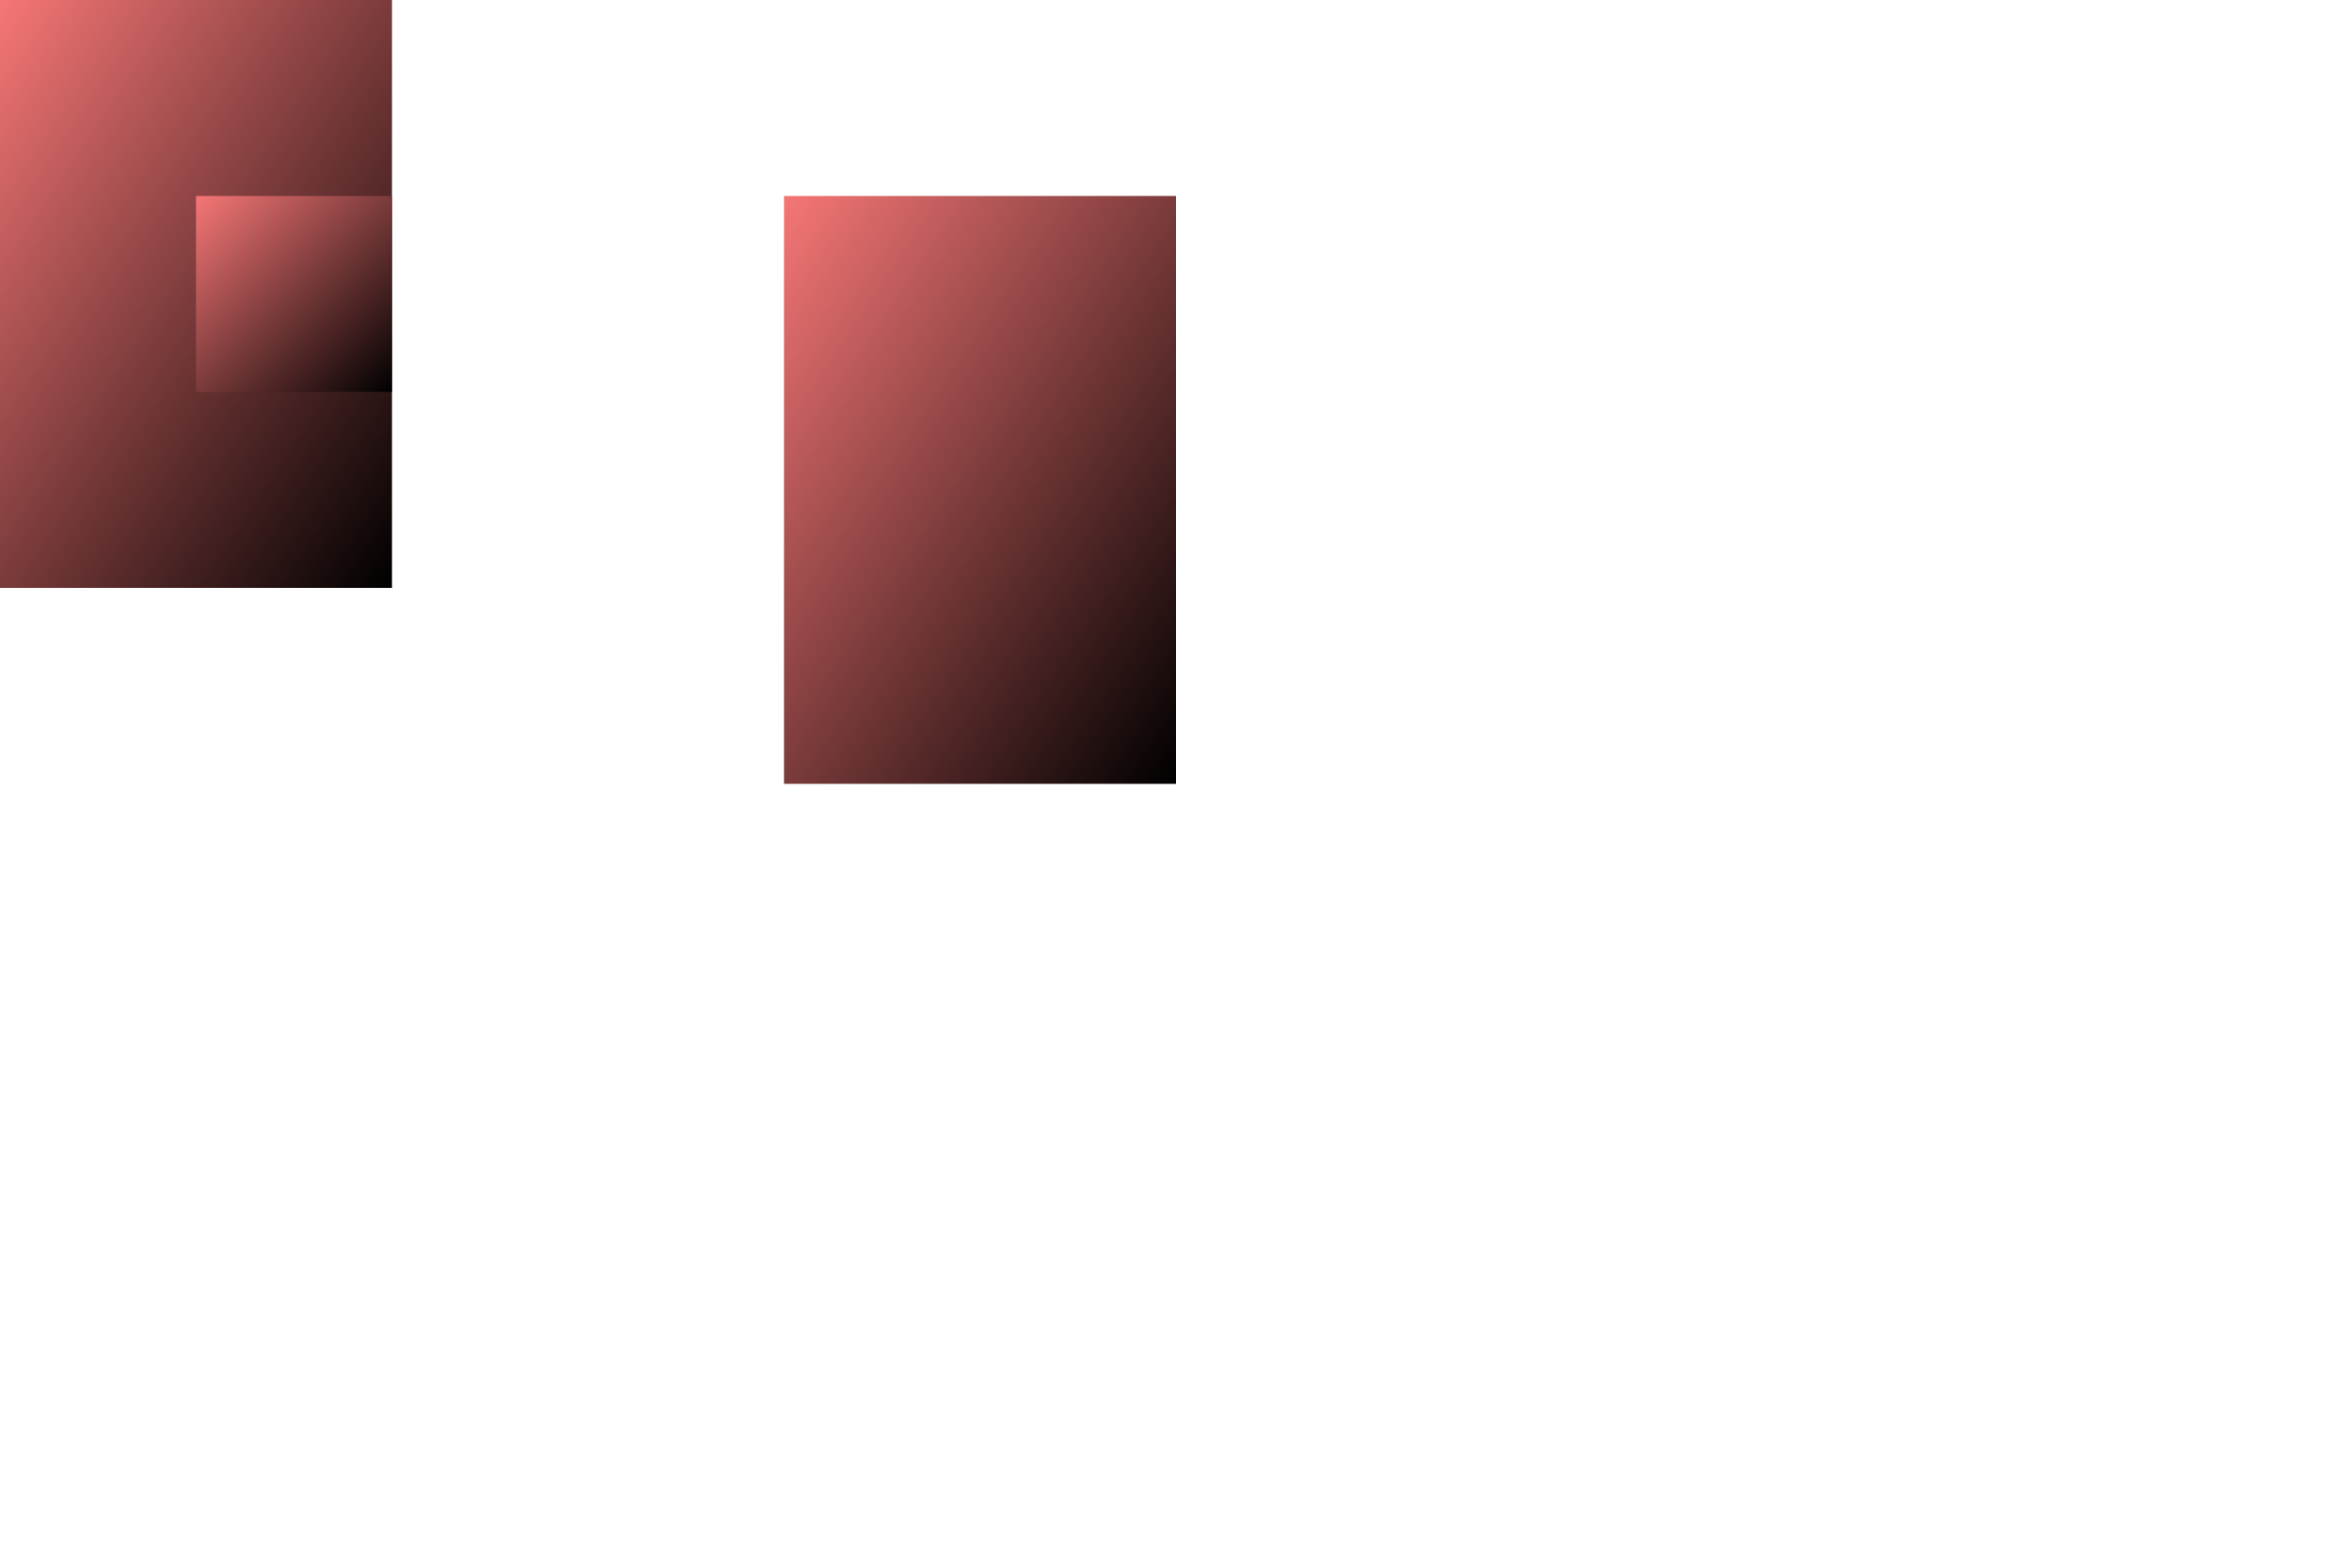 <svg viewBox="0 0 1200 800" xmlns="http://www.w3.org/2000/svg">
    <defs>
        <linearGradient id="gradient" x1="0" y1="0" x2="1" y2="1">
            <stop offset="0%" stop-color="#F67676" />
            <stop offset="100%" stop-color="#000000" />
        </linearGradient>
    </defs>
    <!-- Background -->
    <!-- <rect width="200" height="100" fill="url(#gradient)" transform="scale(-1 1)" /> -->
    <rect width="200" height="300" fill="url(#gradient)" />

    <rect x="100" y="100" width="100" height="100" fill="url(#gradient)" />

    <rect x="400" y="100" width="200" height="300" fill="url(#gradient)" />

    <!-- <line x1="0" y1="0" x2="0" y2="400" stroke="black" stroke-width="10" stroke-linecap="round" /> -->
    <!-- <polyline points="0,0 0,400" stroke="black" fill="none" /> -->
</svg>
